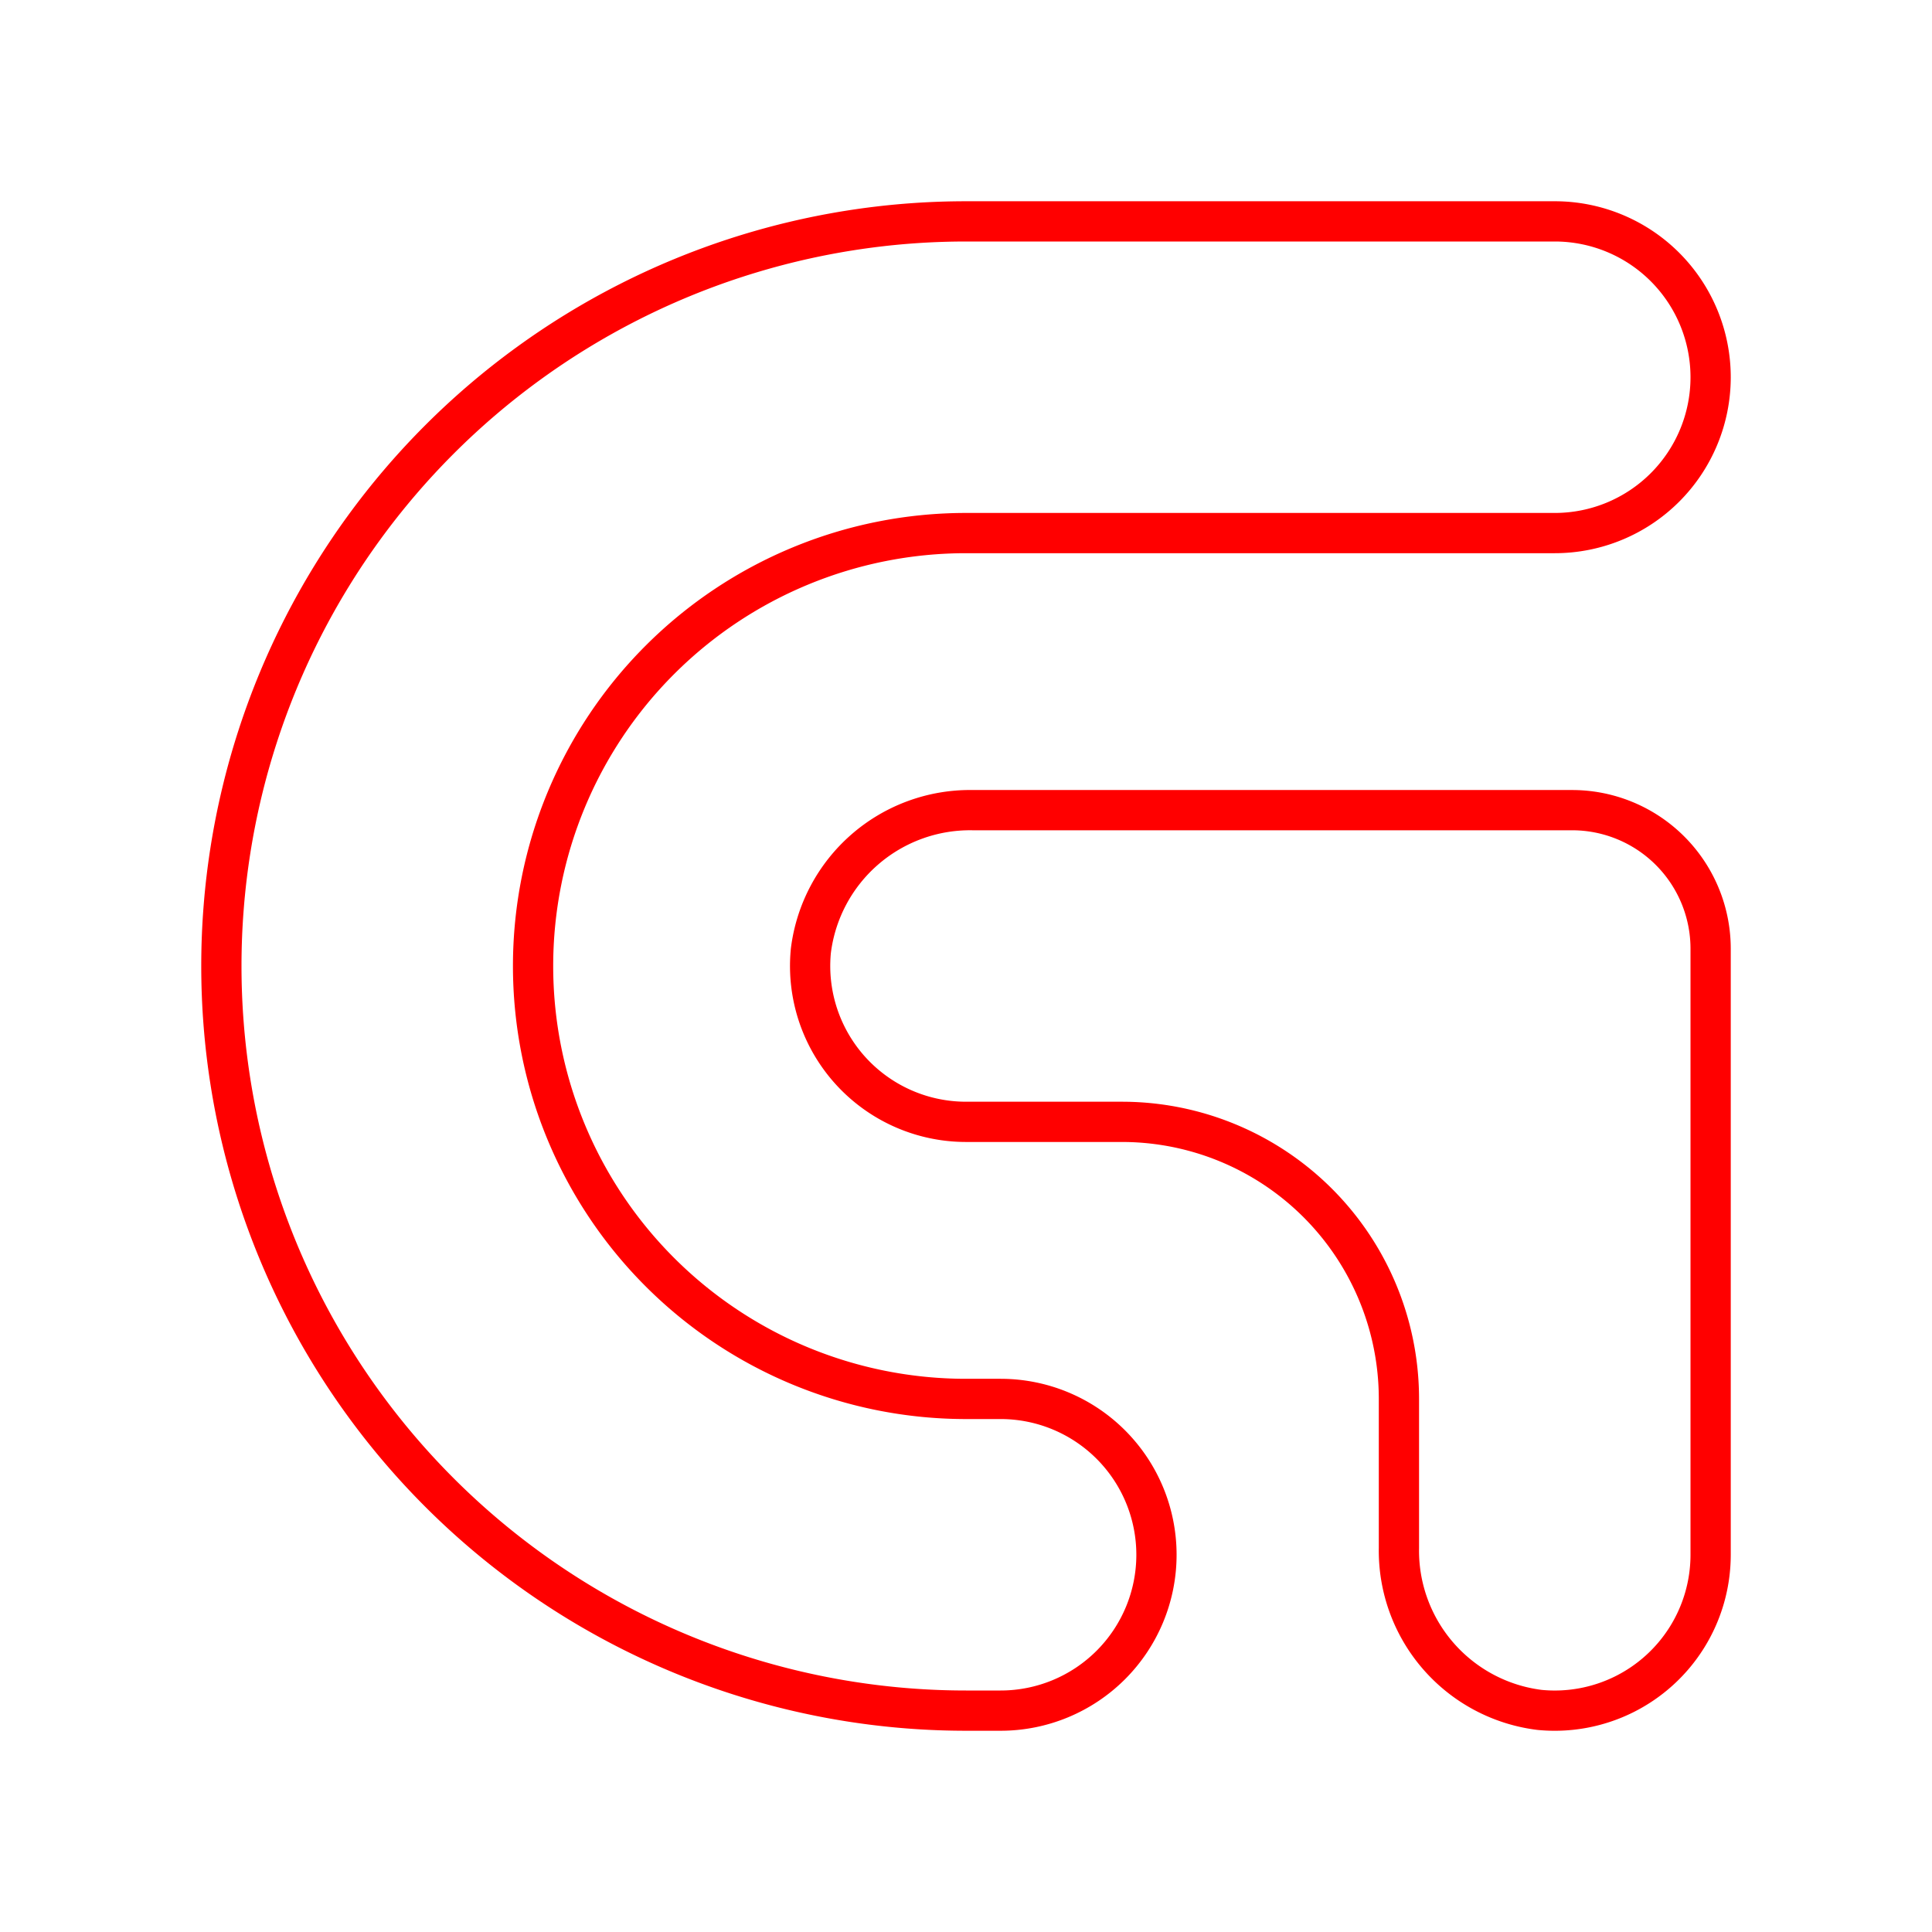 <svg xmlns="http://www.w3.org/2000/svg" viewBox="0 0 48 48"><defs><style>.a{fill:none;stroke:#FF0000;stroke-linecap:round;stroke-linejoin:round;}</style></defs><path class="a" d="M34.756,34.756v3.706a3.985,3.985,0,0,0,3.492,4.02A3.873,3.873,0,0,0,42.5,38.628V23.57a3.442,3.442,0,0,0-3.442-3.442H24.166a3.985,3.985,0,0,0-4.02,3.492A3.873,3.873,0,0,0,24,27.872h3.872A6.884,6.884,0,0,1,34.756,34.756Z"/><path class="a" d="M24,42.5a18.5,18.5,0,0,1,0-37H38.628a3.872,3.872,0,1,1,0,7.744H24a10.756,10.756,0,0,0,0,21.512h.86a3.872,3.872,0,1,1,0,7.744Z"/></svg>